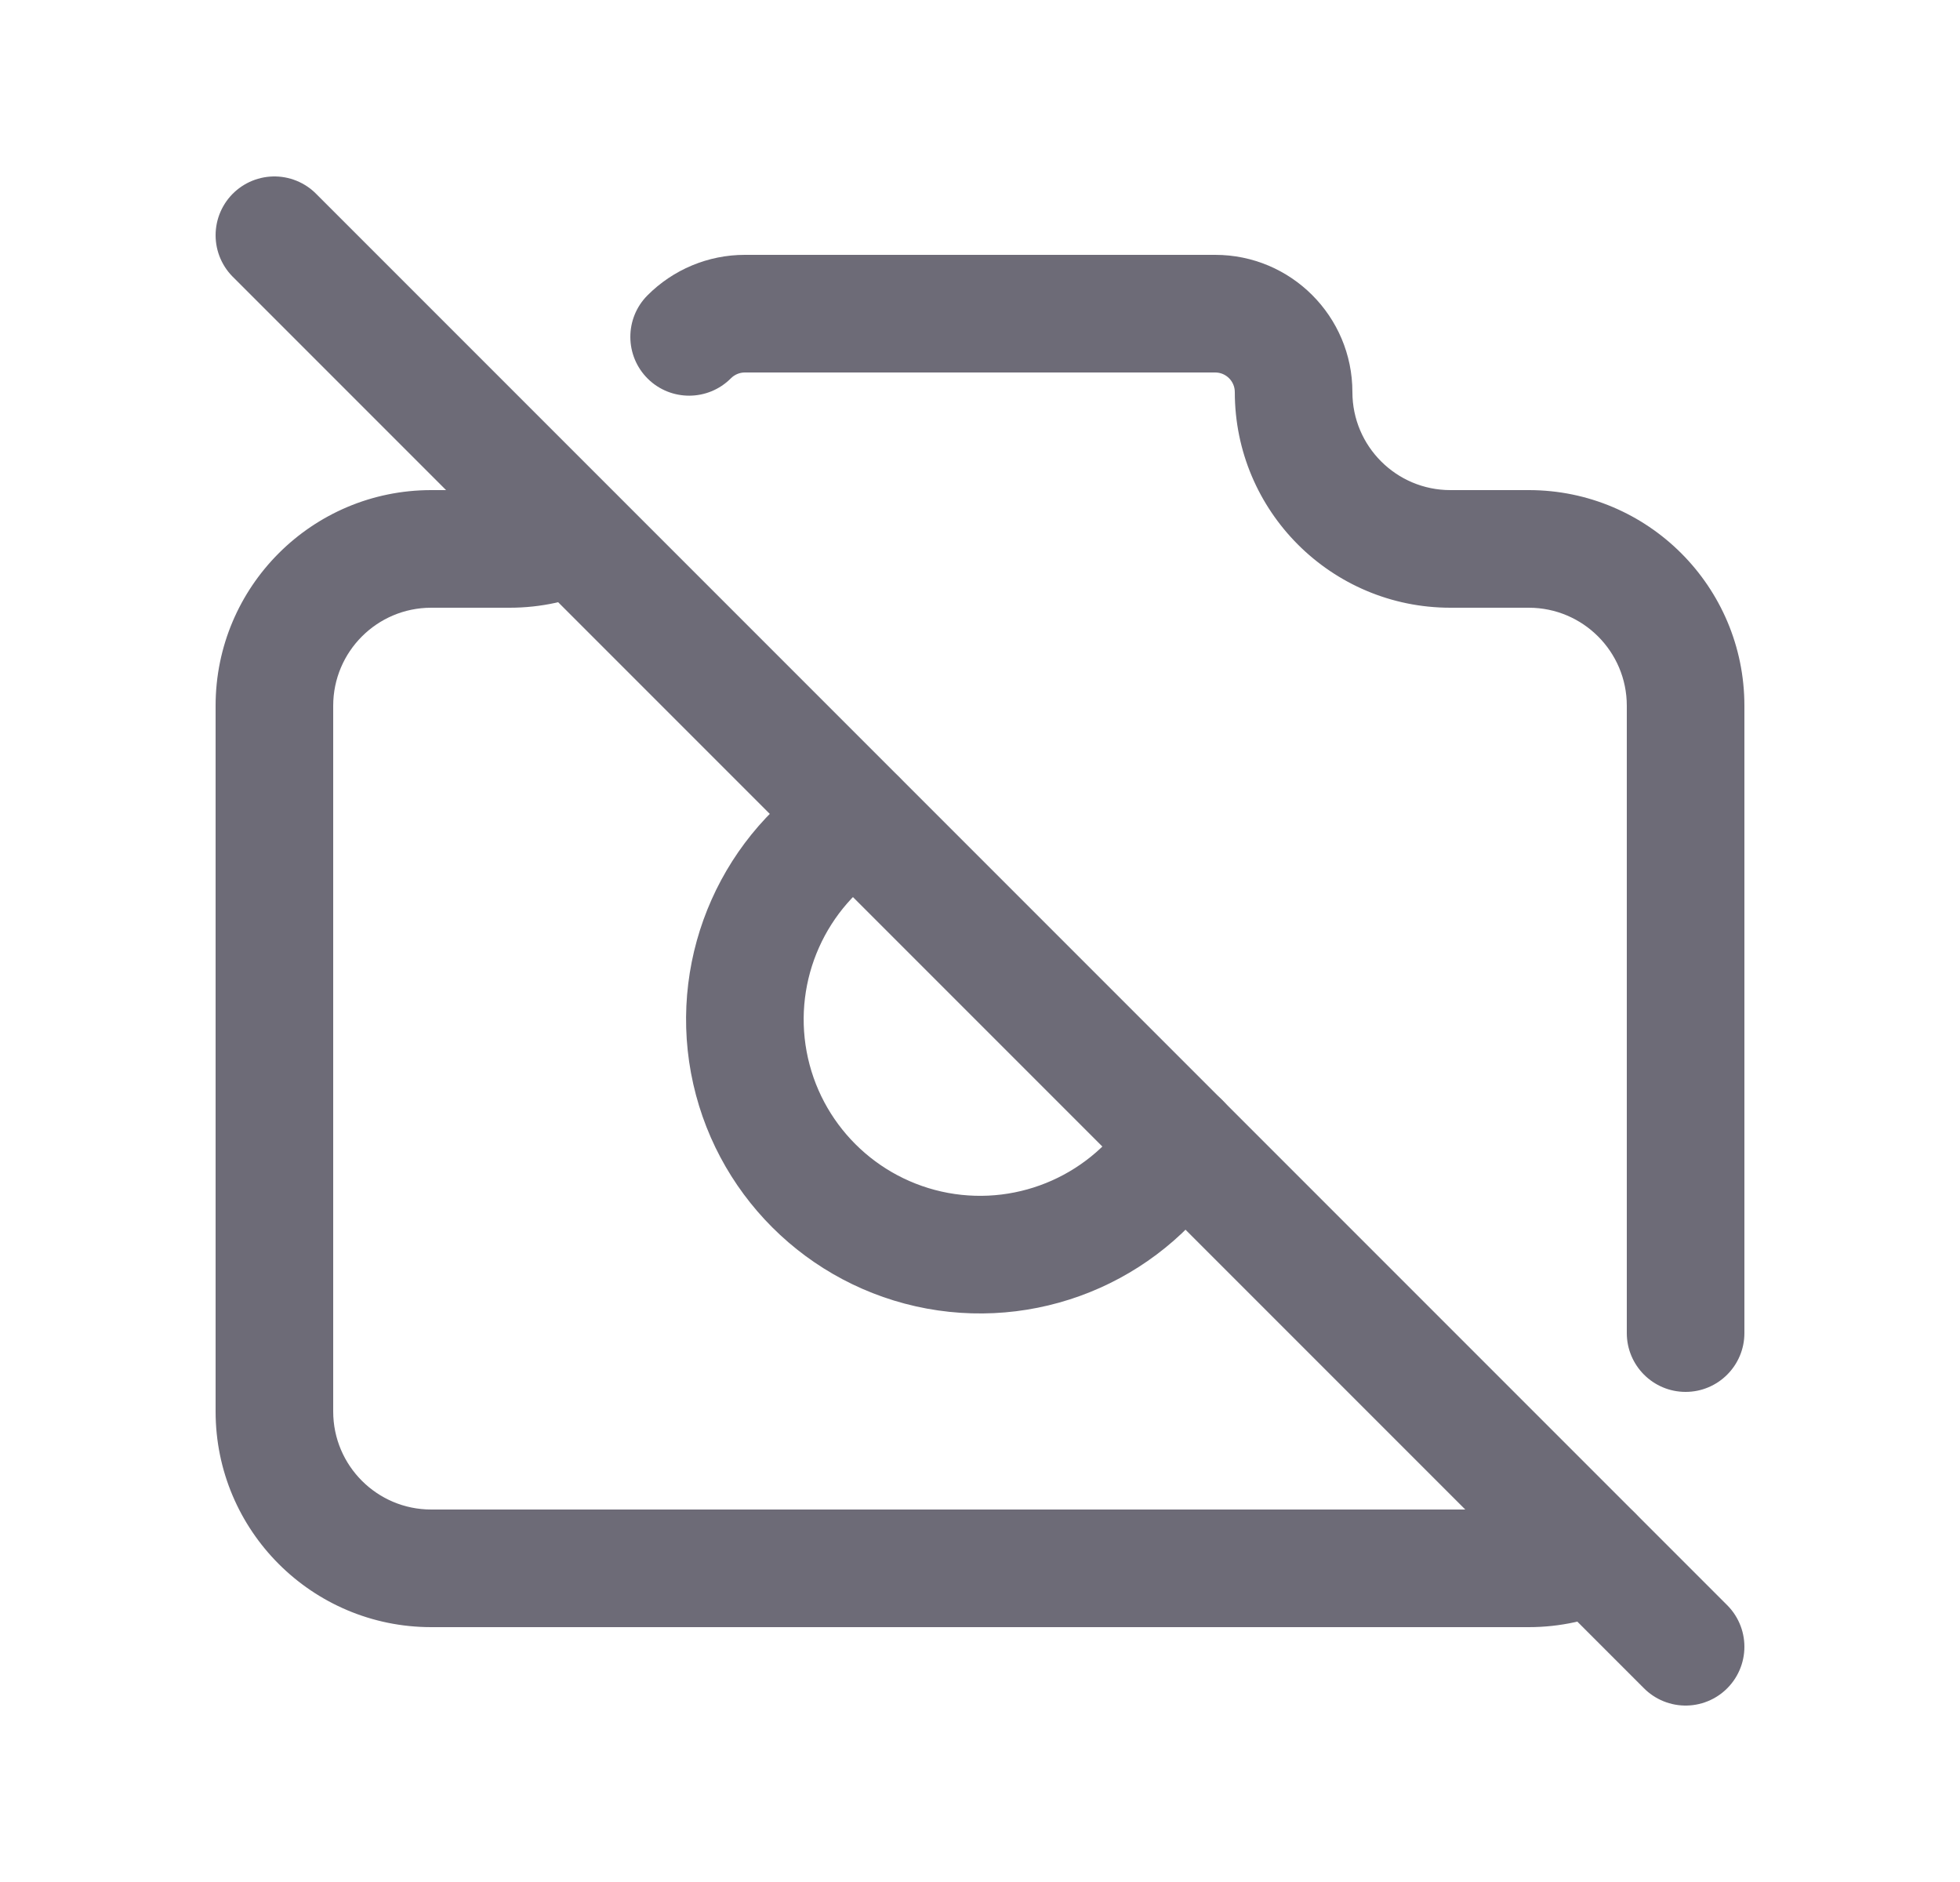 <svg width="25" height="24" viewBox="0 0 25 24" fill="none" xmlns="http://www.w3.org/2000/svg">
<path d="M8.257 3.768C7.966 4.062 7.968 4.537 8.262 4.829C8.556 5.12 9.031 5.118 9.323 4.824L8.257 3.768ZM9.5 4L9.5 3.25L9.5 3.25L9.5 4ZM19.5 7V6.25V7ZM20.75 17C20.75 17.414 21.086 17.75 21.5 17.75C21.914 17.75 22.25 17.414 22.25 17H20.75ZM20.63 20.507C21.007 20.337 21.175 19.892 21.004 19.515C20.834 19.138 20.39 18.97 20.012 19.141L20.63 20.507ZM7.627 7.508C8.004 7.338 8.172 6.894 8.001 6.516C7.831 6.139 7.387 5.971 7.009 6.142L7.627 7.508ZM9.323 4.824C9.37 4.777 9.434 4.75 9.5 4.75L9.5 3.25C9.033 3.25 8.586 3.437 8.257 3.768L9.323 4.824ZM9.5 4.75H15.5V3.25H9.5V4.75ZM15.5 4.75C15.638 4.75 15.75 4.862 15.75 5H17.25C17.25 4.034 16.466 3.25 15.5 3.25V4.75ZM15.75 5C15.75 6.519 16.981 7.75 18.5 7.75V6.25C17.81 6.25 17.25 5.69 17.25 5H15.75ZM18.5 7.75H19.5V6.25H18.5V7.75ZM19.5 7.75C20.19 7.75 20.75 8.31 20.75 9H22.25C22.25 7.481 21.019 6.25 19.5 6.25V7.75ZM20.75 9V17H22.25V9H20.75ZM20.012 19.141C19.857 19.21 19.685 19.25 19.5 19.25V20.75C19.901 20.75 20.285 20.663 20.63 20.507L20.012 19.141ZM19.5 19.25H5.5V20.75H19.5V19.25ZM5.5 19.25C4.81 19.25 4.25 18.69 4.25 18H2.75C2.75 19.519 3.981 20.75 5.5 20.75V19.25ZM4.25 18V9H2.75V18H4.25ZM4.25 9C4.25 8.31 4.81 7.75 5.5 7.75V6.25C3.981 6.25 2.75 7.481 2.75 9H4.25ZM5.5 7.75H6.5V6.25H5.5V7.75ZM6.5 7.75C6.9 7.75 7.281 7.665 7.627 7.508L7.009 6.142C6.855 6.211 6.684 6.25 6.5 6.25V7.75Z" fill="#6D6B77"/>
<path d="M10.936 10.44C9.876 11.088 9.325 12.324 9.551 13.546C9.778 14.768 10.735 15.724 11.957 15.95C13.18 16.175 14.415 15.623 15.062 14.562" stroke="#6D6B77" stroke-width="1.5" stroke-linecap="round" stroke-linejoin="round"/>
<path d="M3.5 3L21.5 21" stroke="#6D6B77" stroke-width="1.5" stroke-linecap="round" stroke-linejoin="round"/>
</svg>
